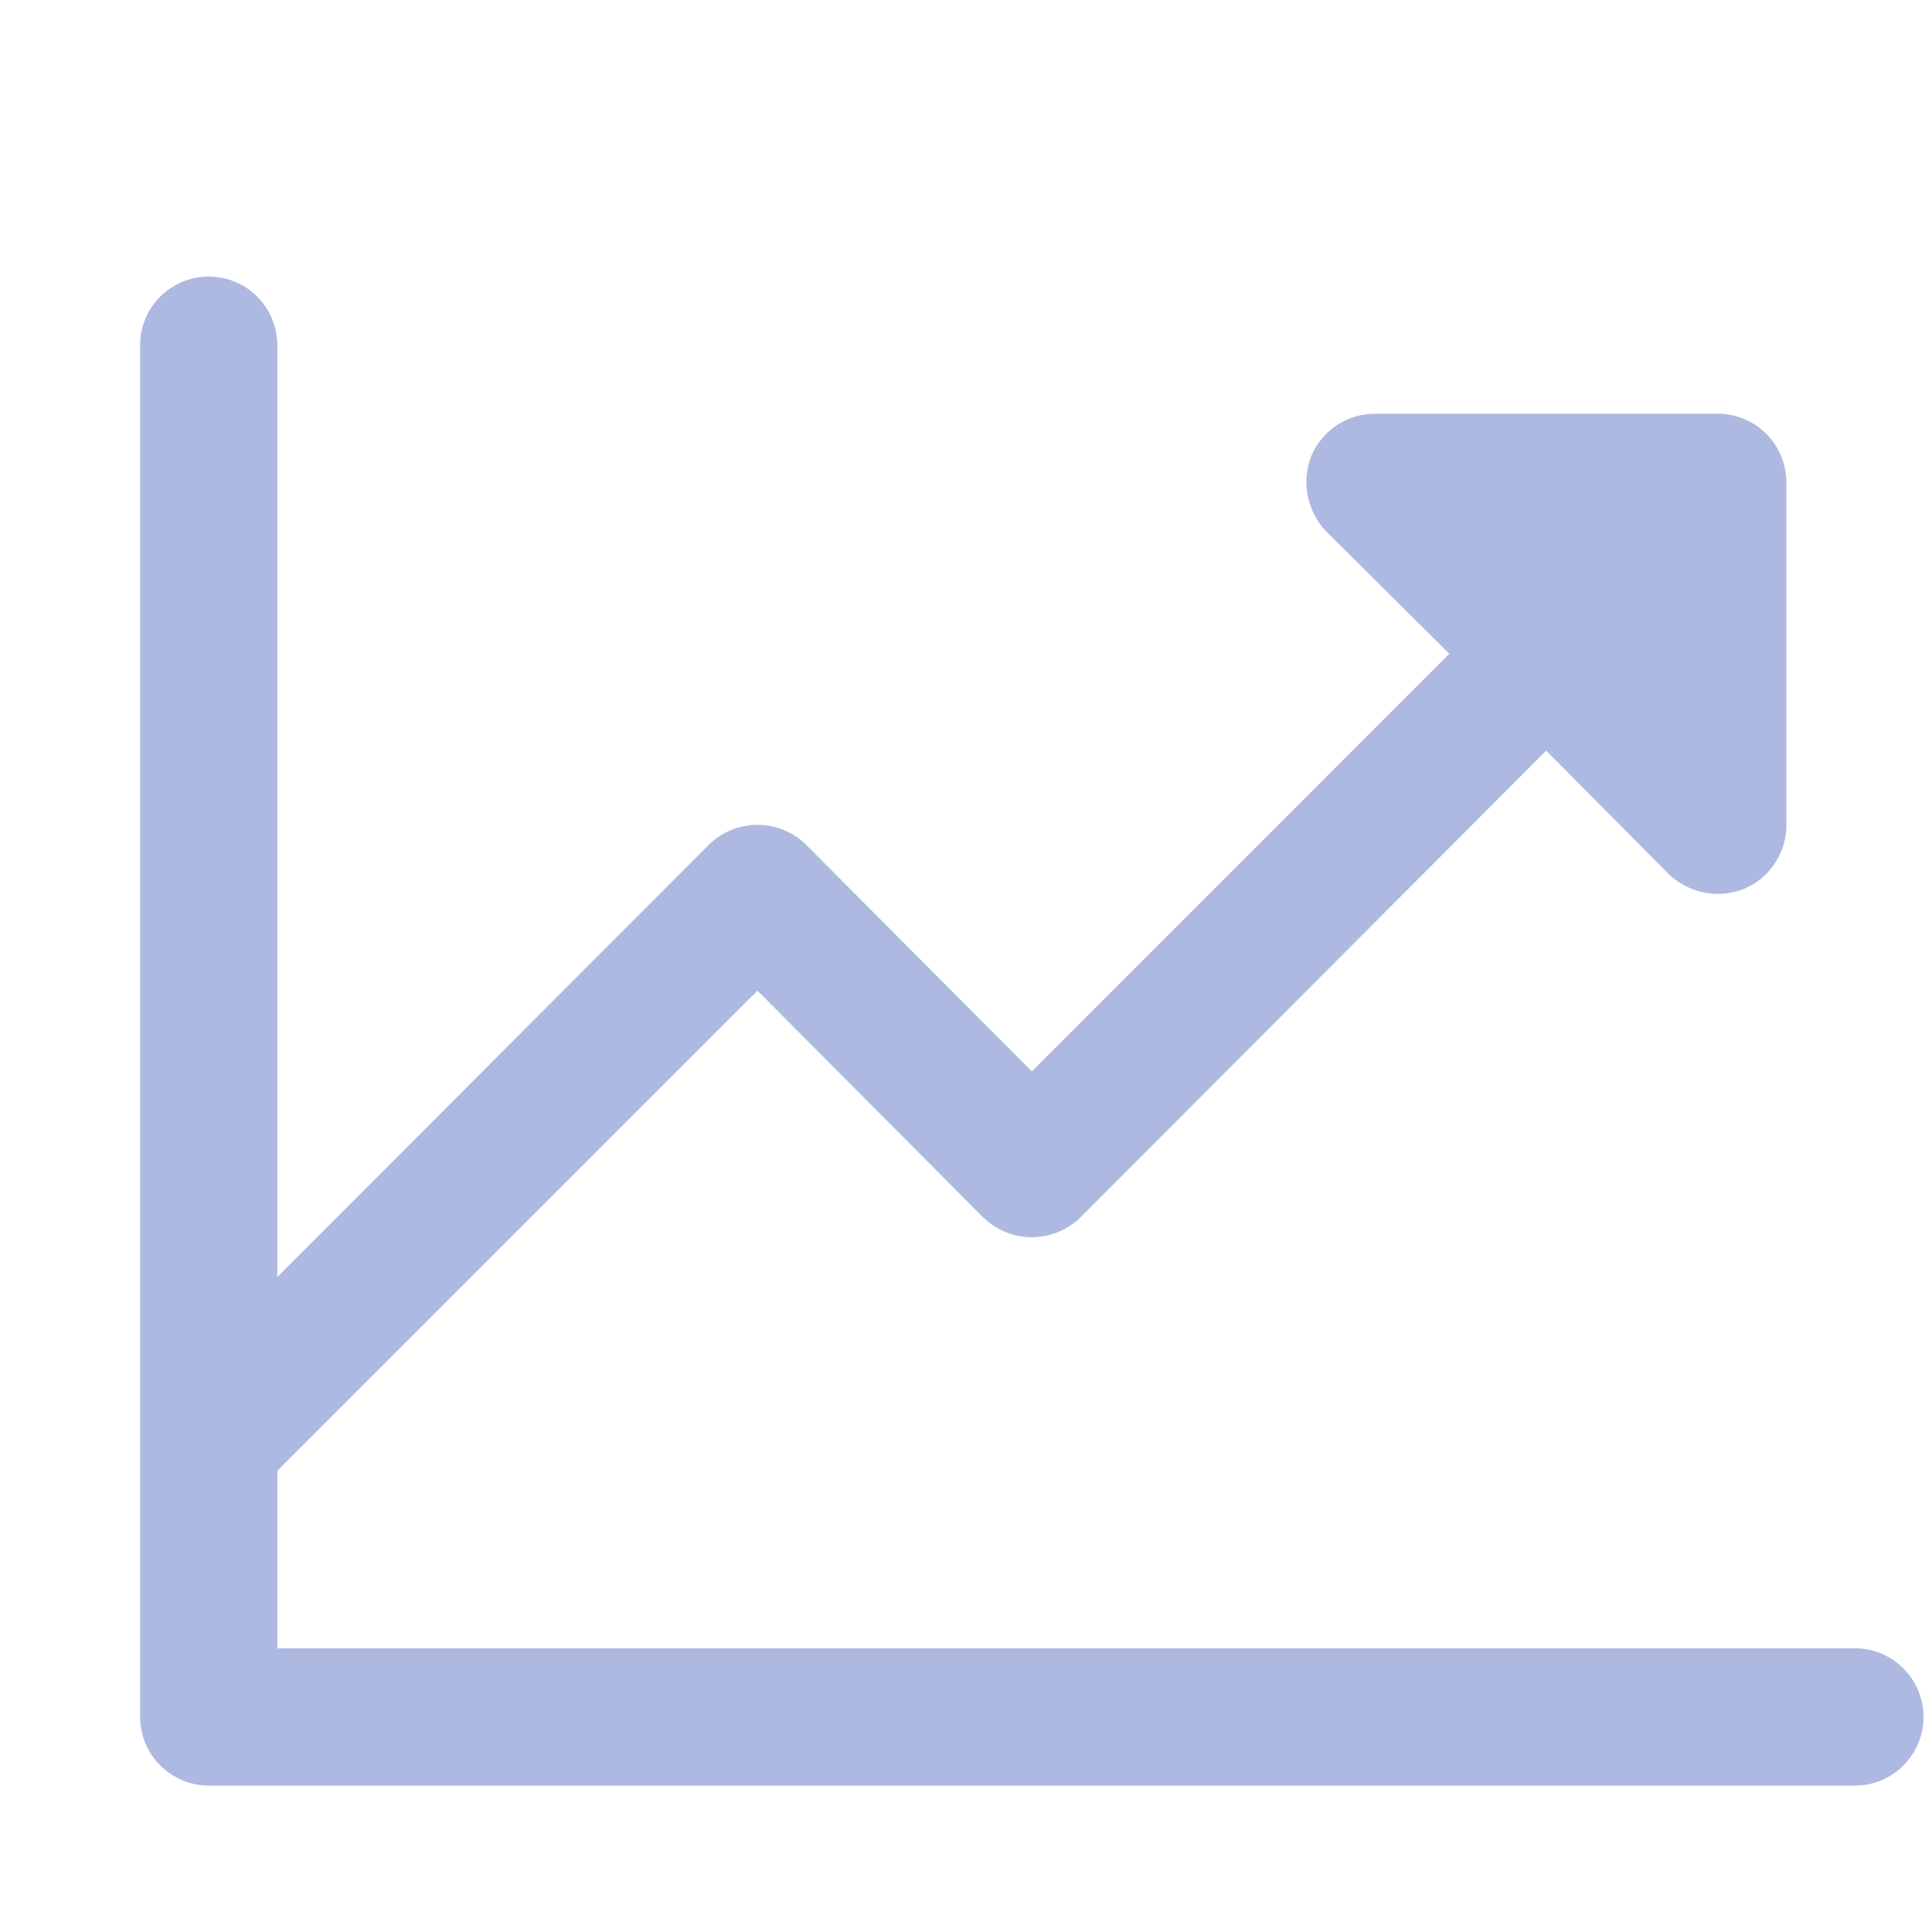<svg width="13" height="13" viewBox="0 0 13 13" fill="none" xmlns="http://www.w3.org/2000/svg">
<path d="M12.943 11.553C12.943 11.675 12.894 11.793 12.808 11.879C12.721 11.966 12.604 12.015 12.481 12.015H1.404C1.282 12.015 1.165 11.966 1.078 11.879C0.991 11.793 0.943 11.675 0.943 11.553V2.322C0.943 2.2 0.991 2.082 1.078 1.996C1.165 1.909 1.282 1.861 1.404 1.861C1.527 1.861 1.644 1.909 1.731 1.996C1.817 2.082 1.866 2.2 1.866 2.322V8.593L4.768 5.686C4.855 5.599 4.974 5.55 5.097 5.55C5.22 5.55 5.338 5.599 5.426 5.686L6.943 7.209L9.752 4.399L8.922 3.574C8.859 3.507 8.817 3.424 8.799 3.335C8.782 3.245 8.79 3.152 8.824 3.066C8.86 2.983 8.919 2.912 8.995 2.861C9.071 2.811 9.16 2.784 9.251 2.784H11.558C11.681 2.784 11.798 2.832 11.885 2.919C11.971 3.006 12.02 3.123 12.02 3.245V5.553C12.02 5.644 11.993 5.733 11.943 5.809C11.893 5.885 11.821 5.945 11.737 5.98C11.68 6.003 11.62 6.014 11.558 6.015C11.436 6.014 11.318 5.967 11.229 5.882L10.404 5.051L7.272 8.19C7.184 8.276 7.066 8.325 6.943 8.325C6.82 8.325 6.702 8.276 6.614 8.19L5.097 6.666L1.866 9.897V11.091H12.481C12.604 11.091 12.721 11.14 12.808 11.227C12.894 11.313 12.943 11.431 12.943 11.553Z" fill="#AEB9E1"/>
</svg>
